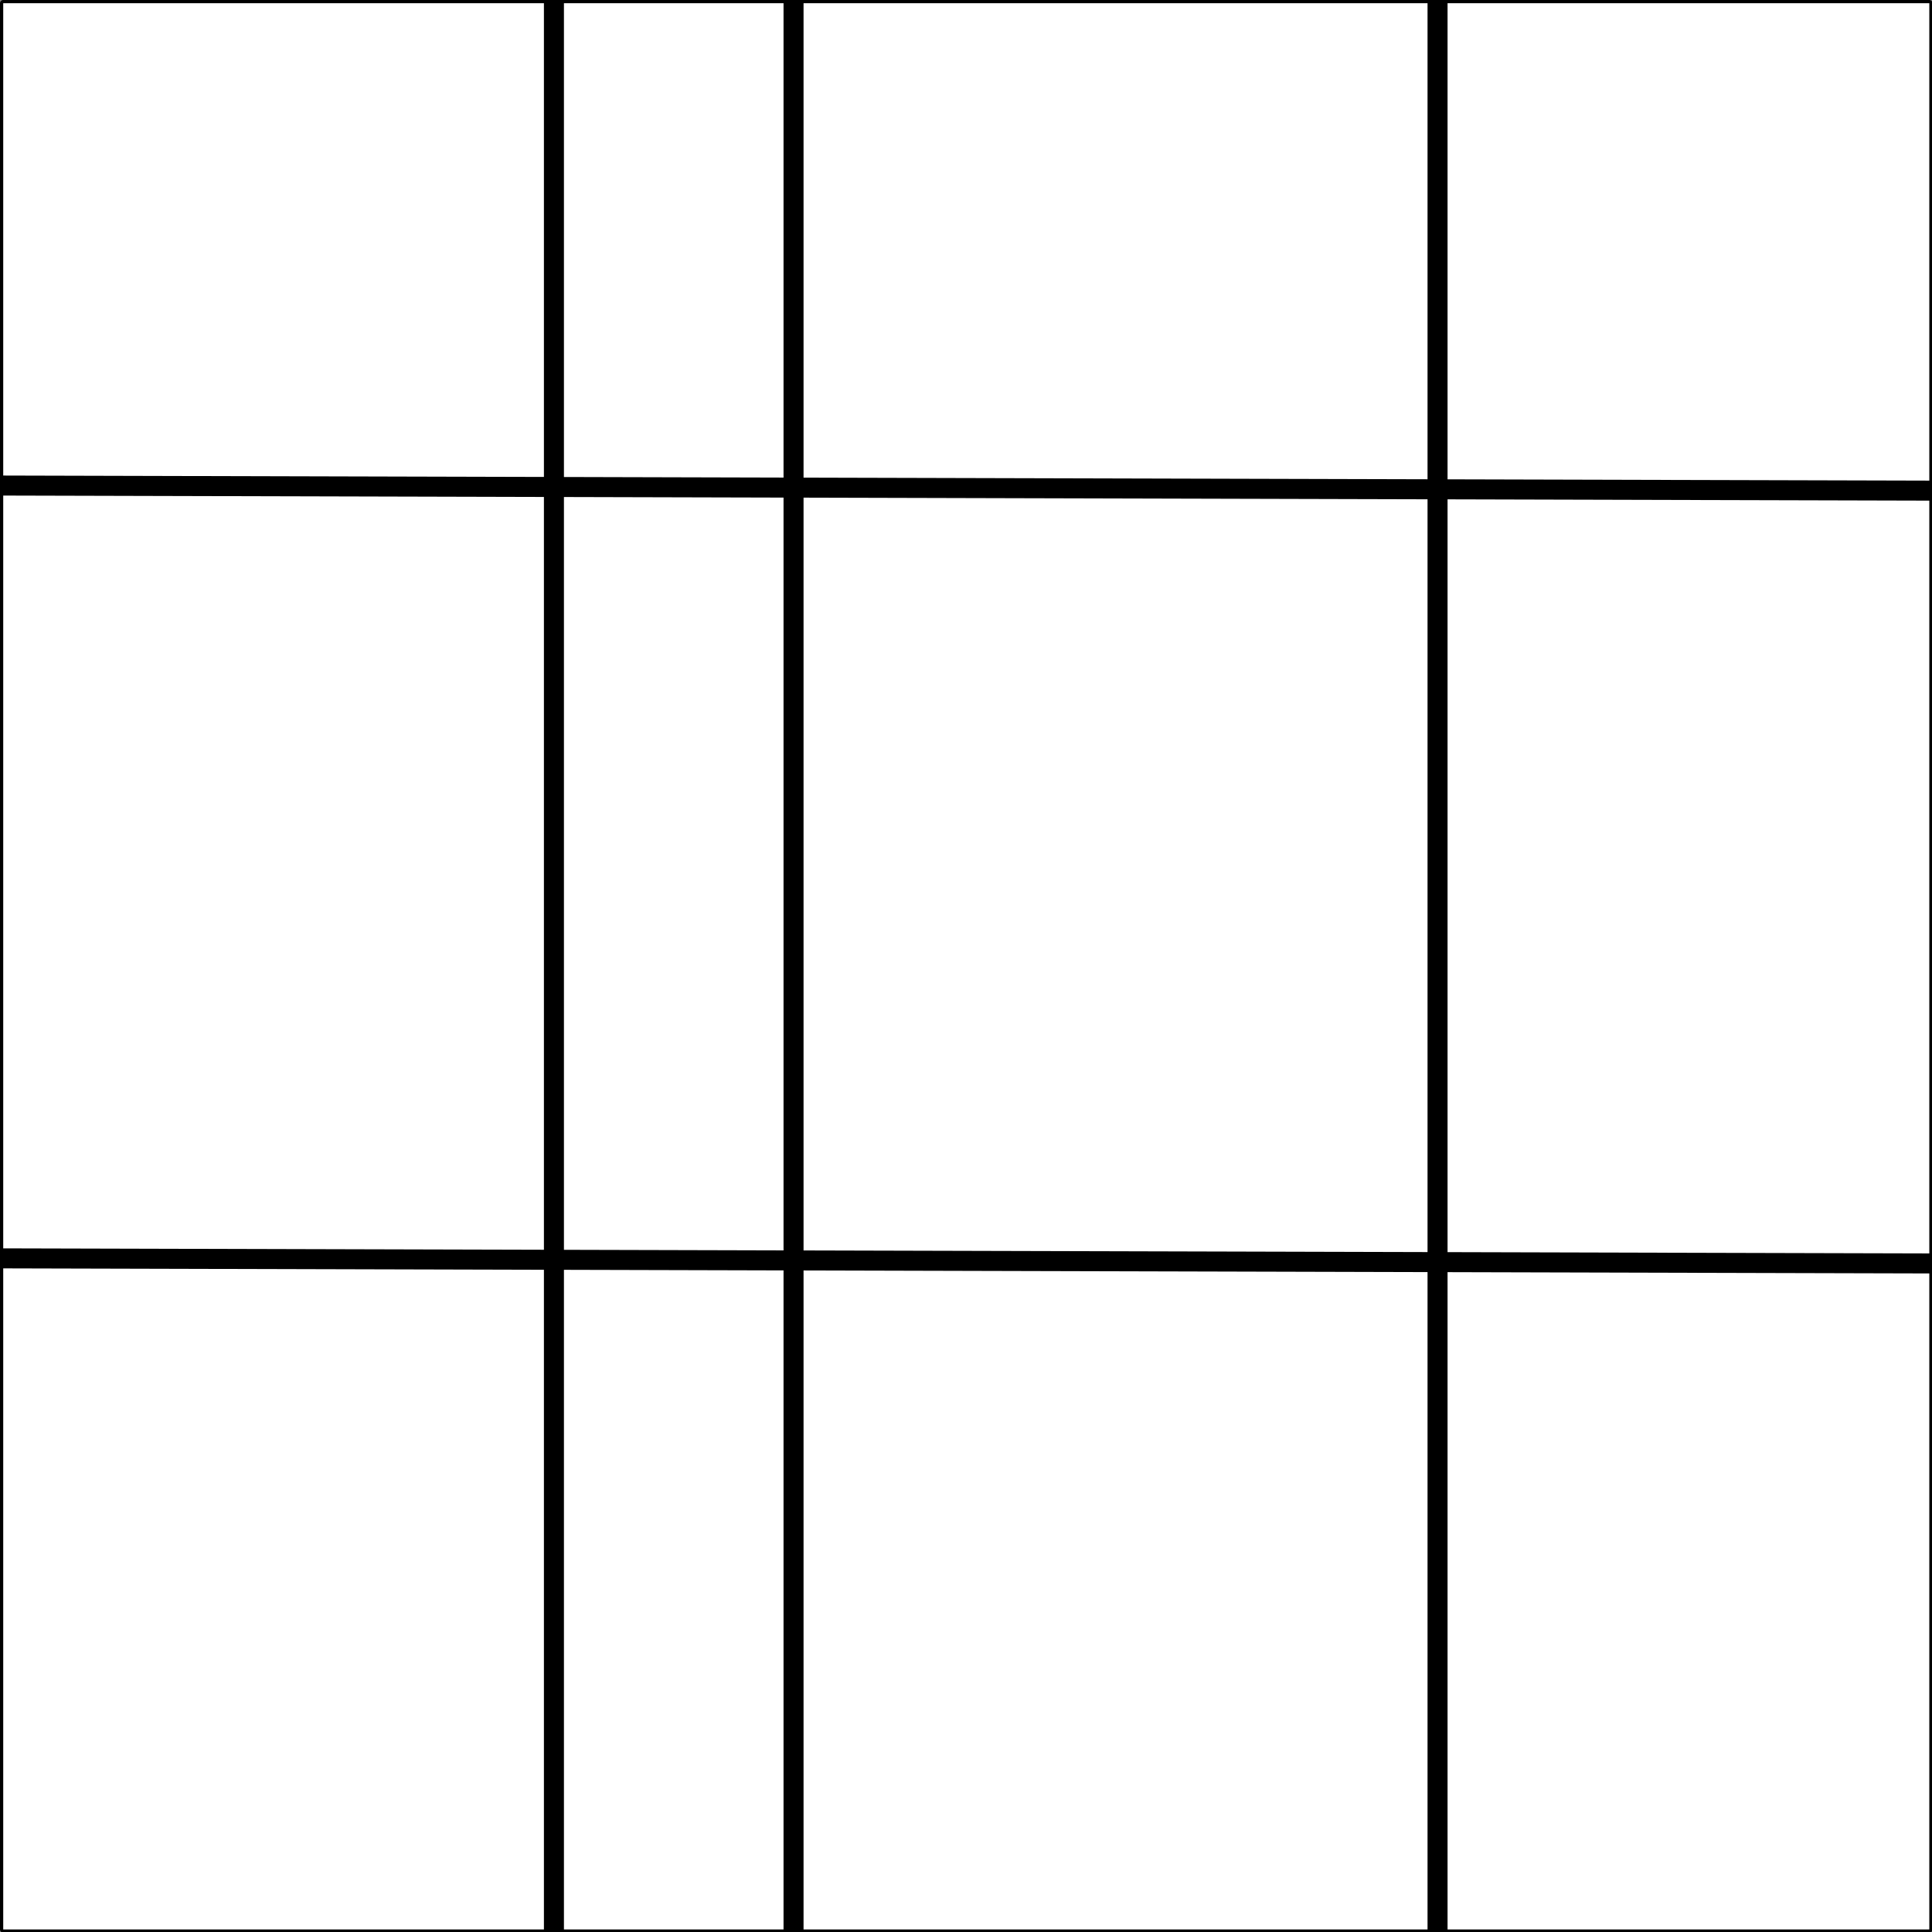 <?xml version="1.0" encoding="UTF-8" standalone="no"?>
<!DOCTYPE svg PUBLIC "-//W3C//DTD SVG 1.1//EN" "http://www.w3.org/Graphics/SVG/1.1/DTD/svg11.dtd">
<svg width="100%" height="100%" viewBox="0 0 300 300" version="1.1" xmlns="http://www.w3.org/2000/svg" xmlns:xlink="http://www.w3.org/1999/xlink" xml:space="preserve" xmlns:serif="http://www.serif.com/" style="fill-rule:evenodd;clip-rule:evenodd;stroke-linecap:round;stroke-linejoin:round;stroke-miterlimit:1.5;">
    <rect x="0" y="0" width="300" height="300" fill="#808080" stroke="none"/>
    <g transform="matrix(1.001,0,0,0.995,0.501,1.104)">
        <rect x="0" y="-0.609" width="298.783" height="300.609" style="fill:none;stroke:black;stroke-width:1px;"/>
        <rect x="0" y="-0.609" width="298.783" height="300.609" style="fill:white;"/>
    </g>
    <g transform="matrix(1,0,0,1,-15.66,-2.409)">
        <rect x="100.12" y="-0.713" width="3.108" height="307.112" style="stroke:black;stroke-opacity:0;stroke-width:4.17px;"/>
    </g>
    <g transform="matrix(1,0,0,1.036,21.547,-7.967)">
        <rect x="100.12" y="-0.713" width="3.108" height="307.112" style="stroke:black;stroke-opacity:0;stroke-width:4.09px;"/>
    </g>
    <g transform="matrix(1,0,0,1.032,121.547,-6.786)">
        <rect x="100.12" y="-0.713" width="3.108" height="307.112" style="stroke:black;stroke-opacity:0;stroke-width:4.1px;"/>
    </g>
    <g transform="matrix(-0.003,1,-1.141,-0.003,340.641,-25.383)">
        <rect x="100.12" y="-0.713" width="3.108" height="307.112" style="stroke:black;stroke-opacity:0;stroke-width:3.88px;"/>
    </g>
    <g transform="matrix(-0.003,1,-1.141,-0.003,340.641,94.618)">
        <rect x="100.12" y="-0.713" width="3.108" height="307.112" style="stroke:black;stroke-opacity:0;stroke-width:3.88px;"/>
    </g>
</svg>

